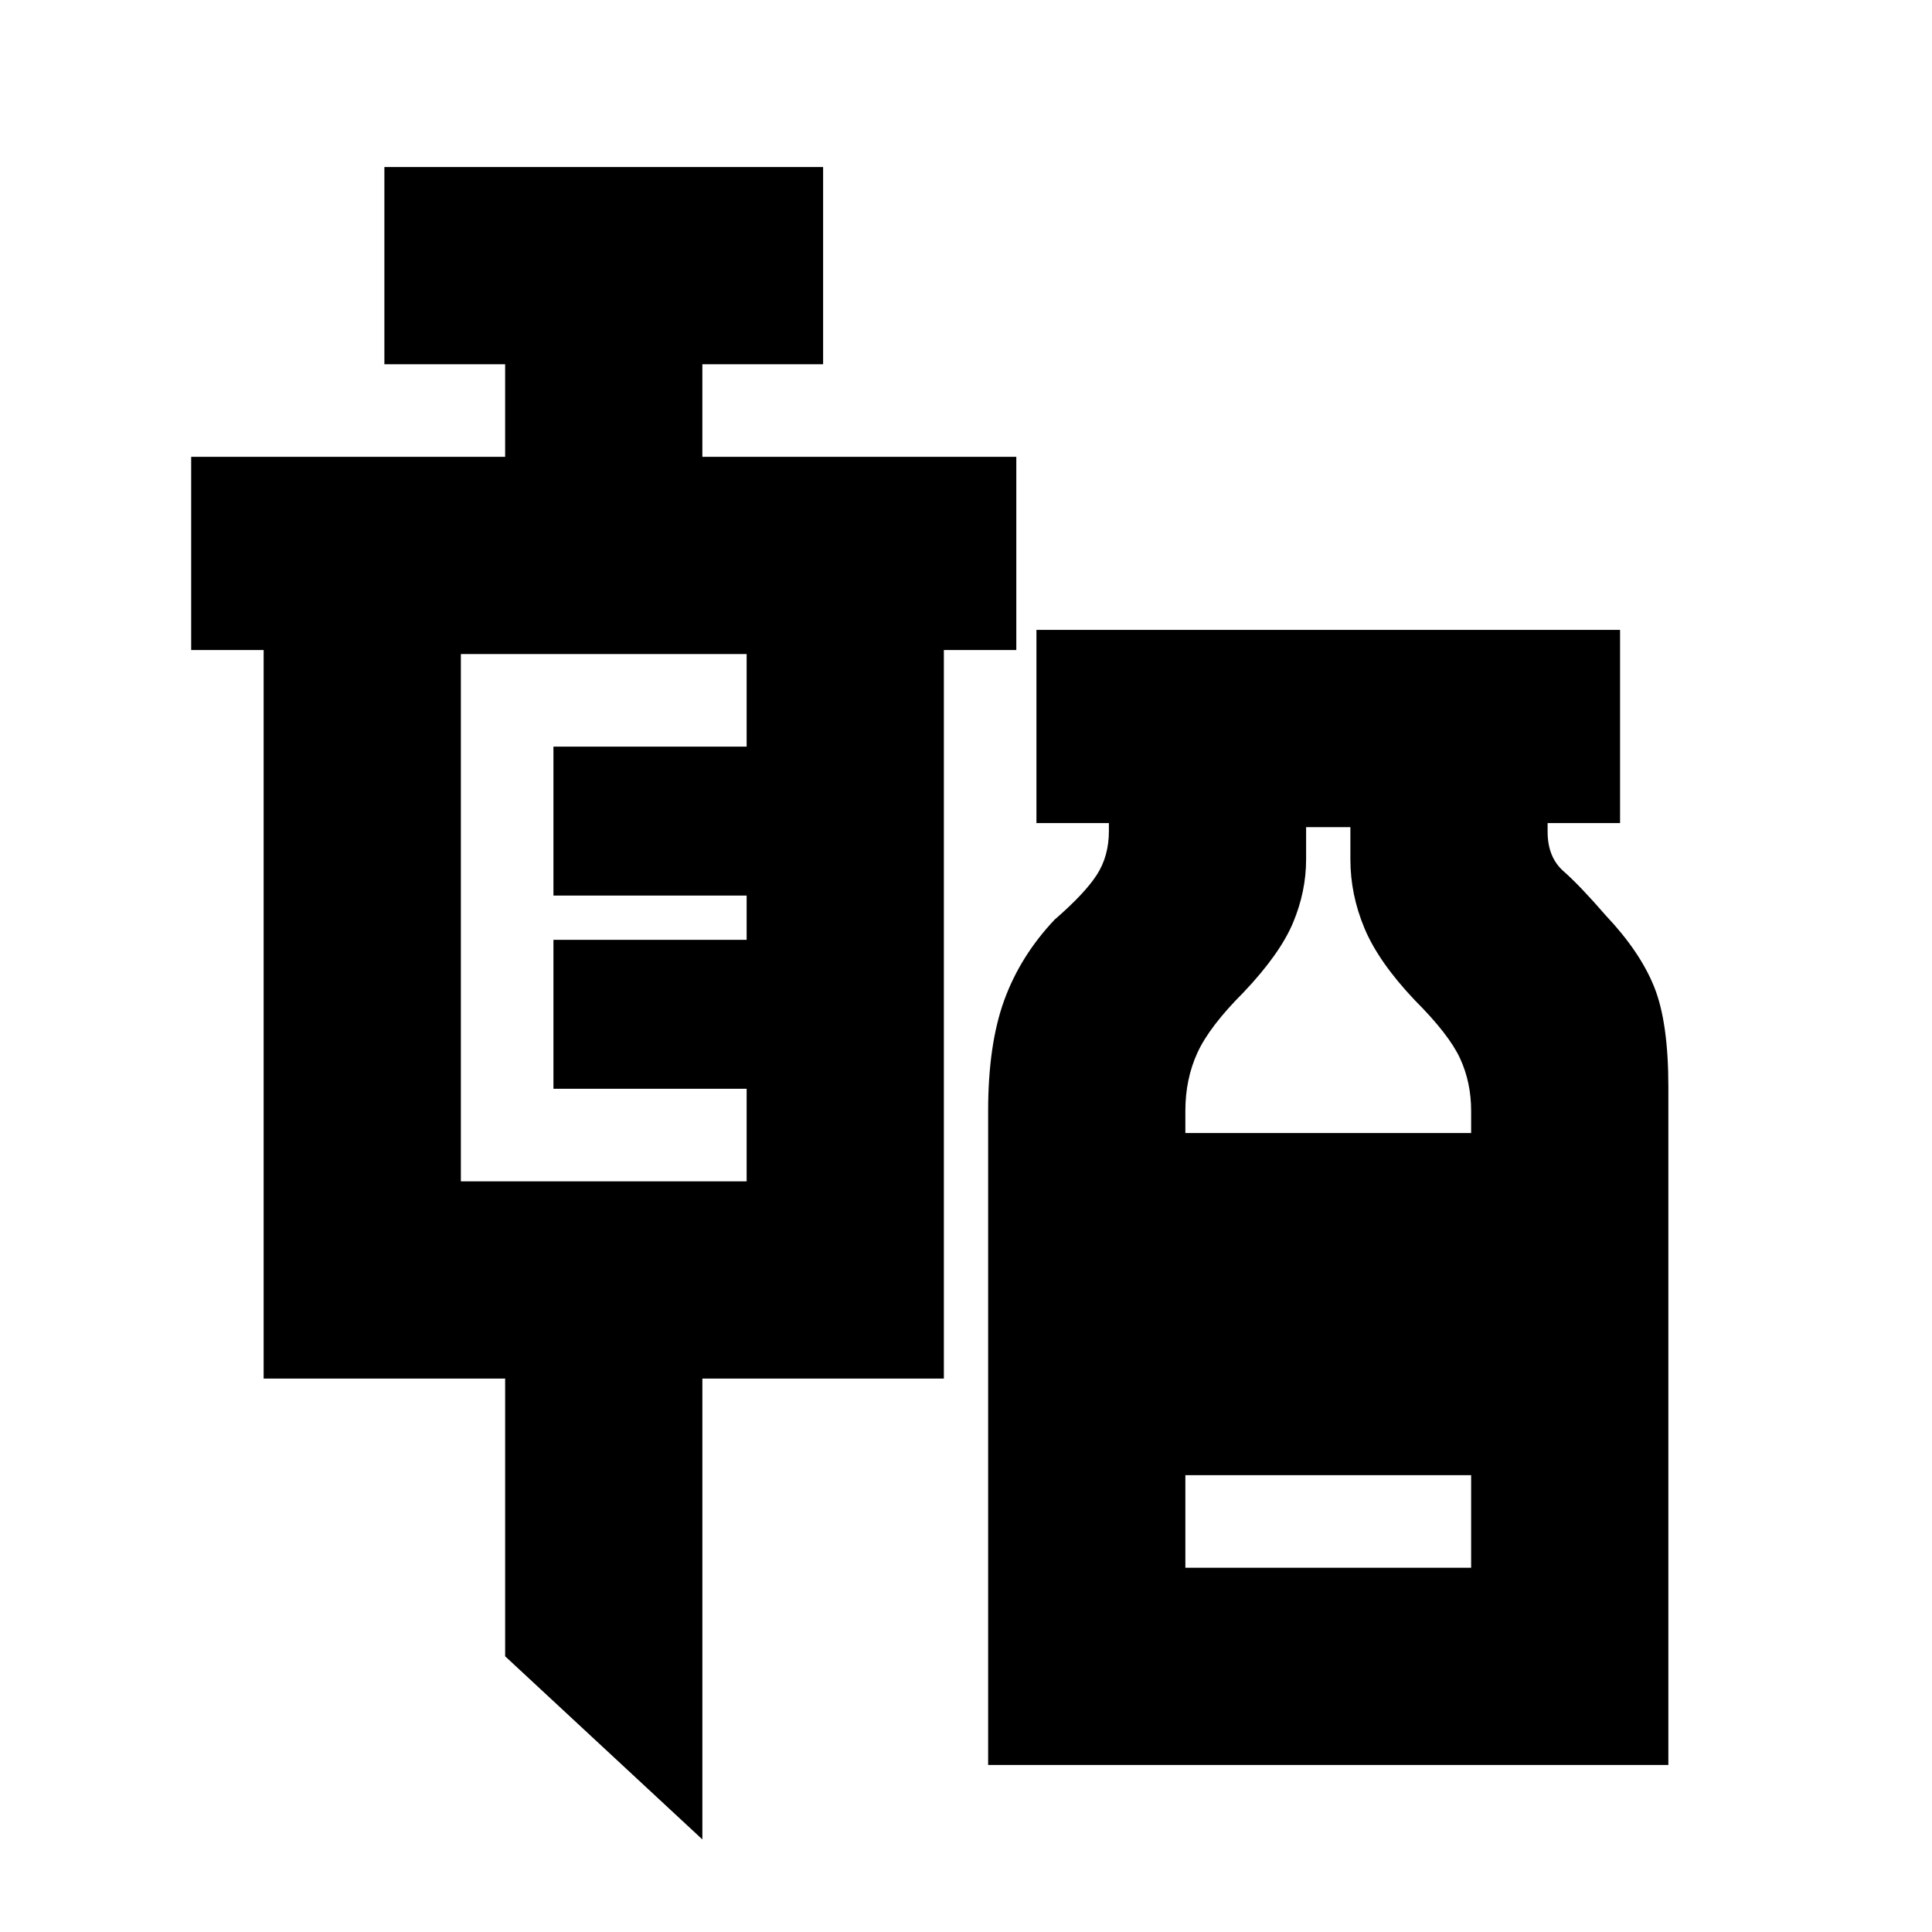 <svg xmlns="http://www.w3.org/2000/svg" height="20" viewBox="0 -960 960 960" width="20"><path d="m349-46-98-91v-138H131v-362H95v-96h156v-46h-60v-98h218v98h-60v46h156v96h-36v362H349v229ZM229-373h142v-46h-96v-74h96v-22h-96v-74h96v-46H229v262ZM491-83v-325q0-33 8-55t25-40q15-13 21-22.3t6-21.7v-4h-36v-96h290v96h-36v4.29q0 12.71 8 19.71t21 22q17 18 24 35.5t7 49.5v337H491Zm98-314h142v-11q0-14.16-5.5-26.08Q720-446 703-463q-18-19-25-35.75-7-16.74-7-34.25v-16h-22v16q0 16-6.5 31.5T618-467q-17 17-23 30.08-6 13.08-6 28.92v11Zm0 216h142v-46H589v46Z"/></svg>